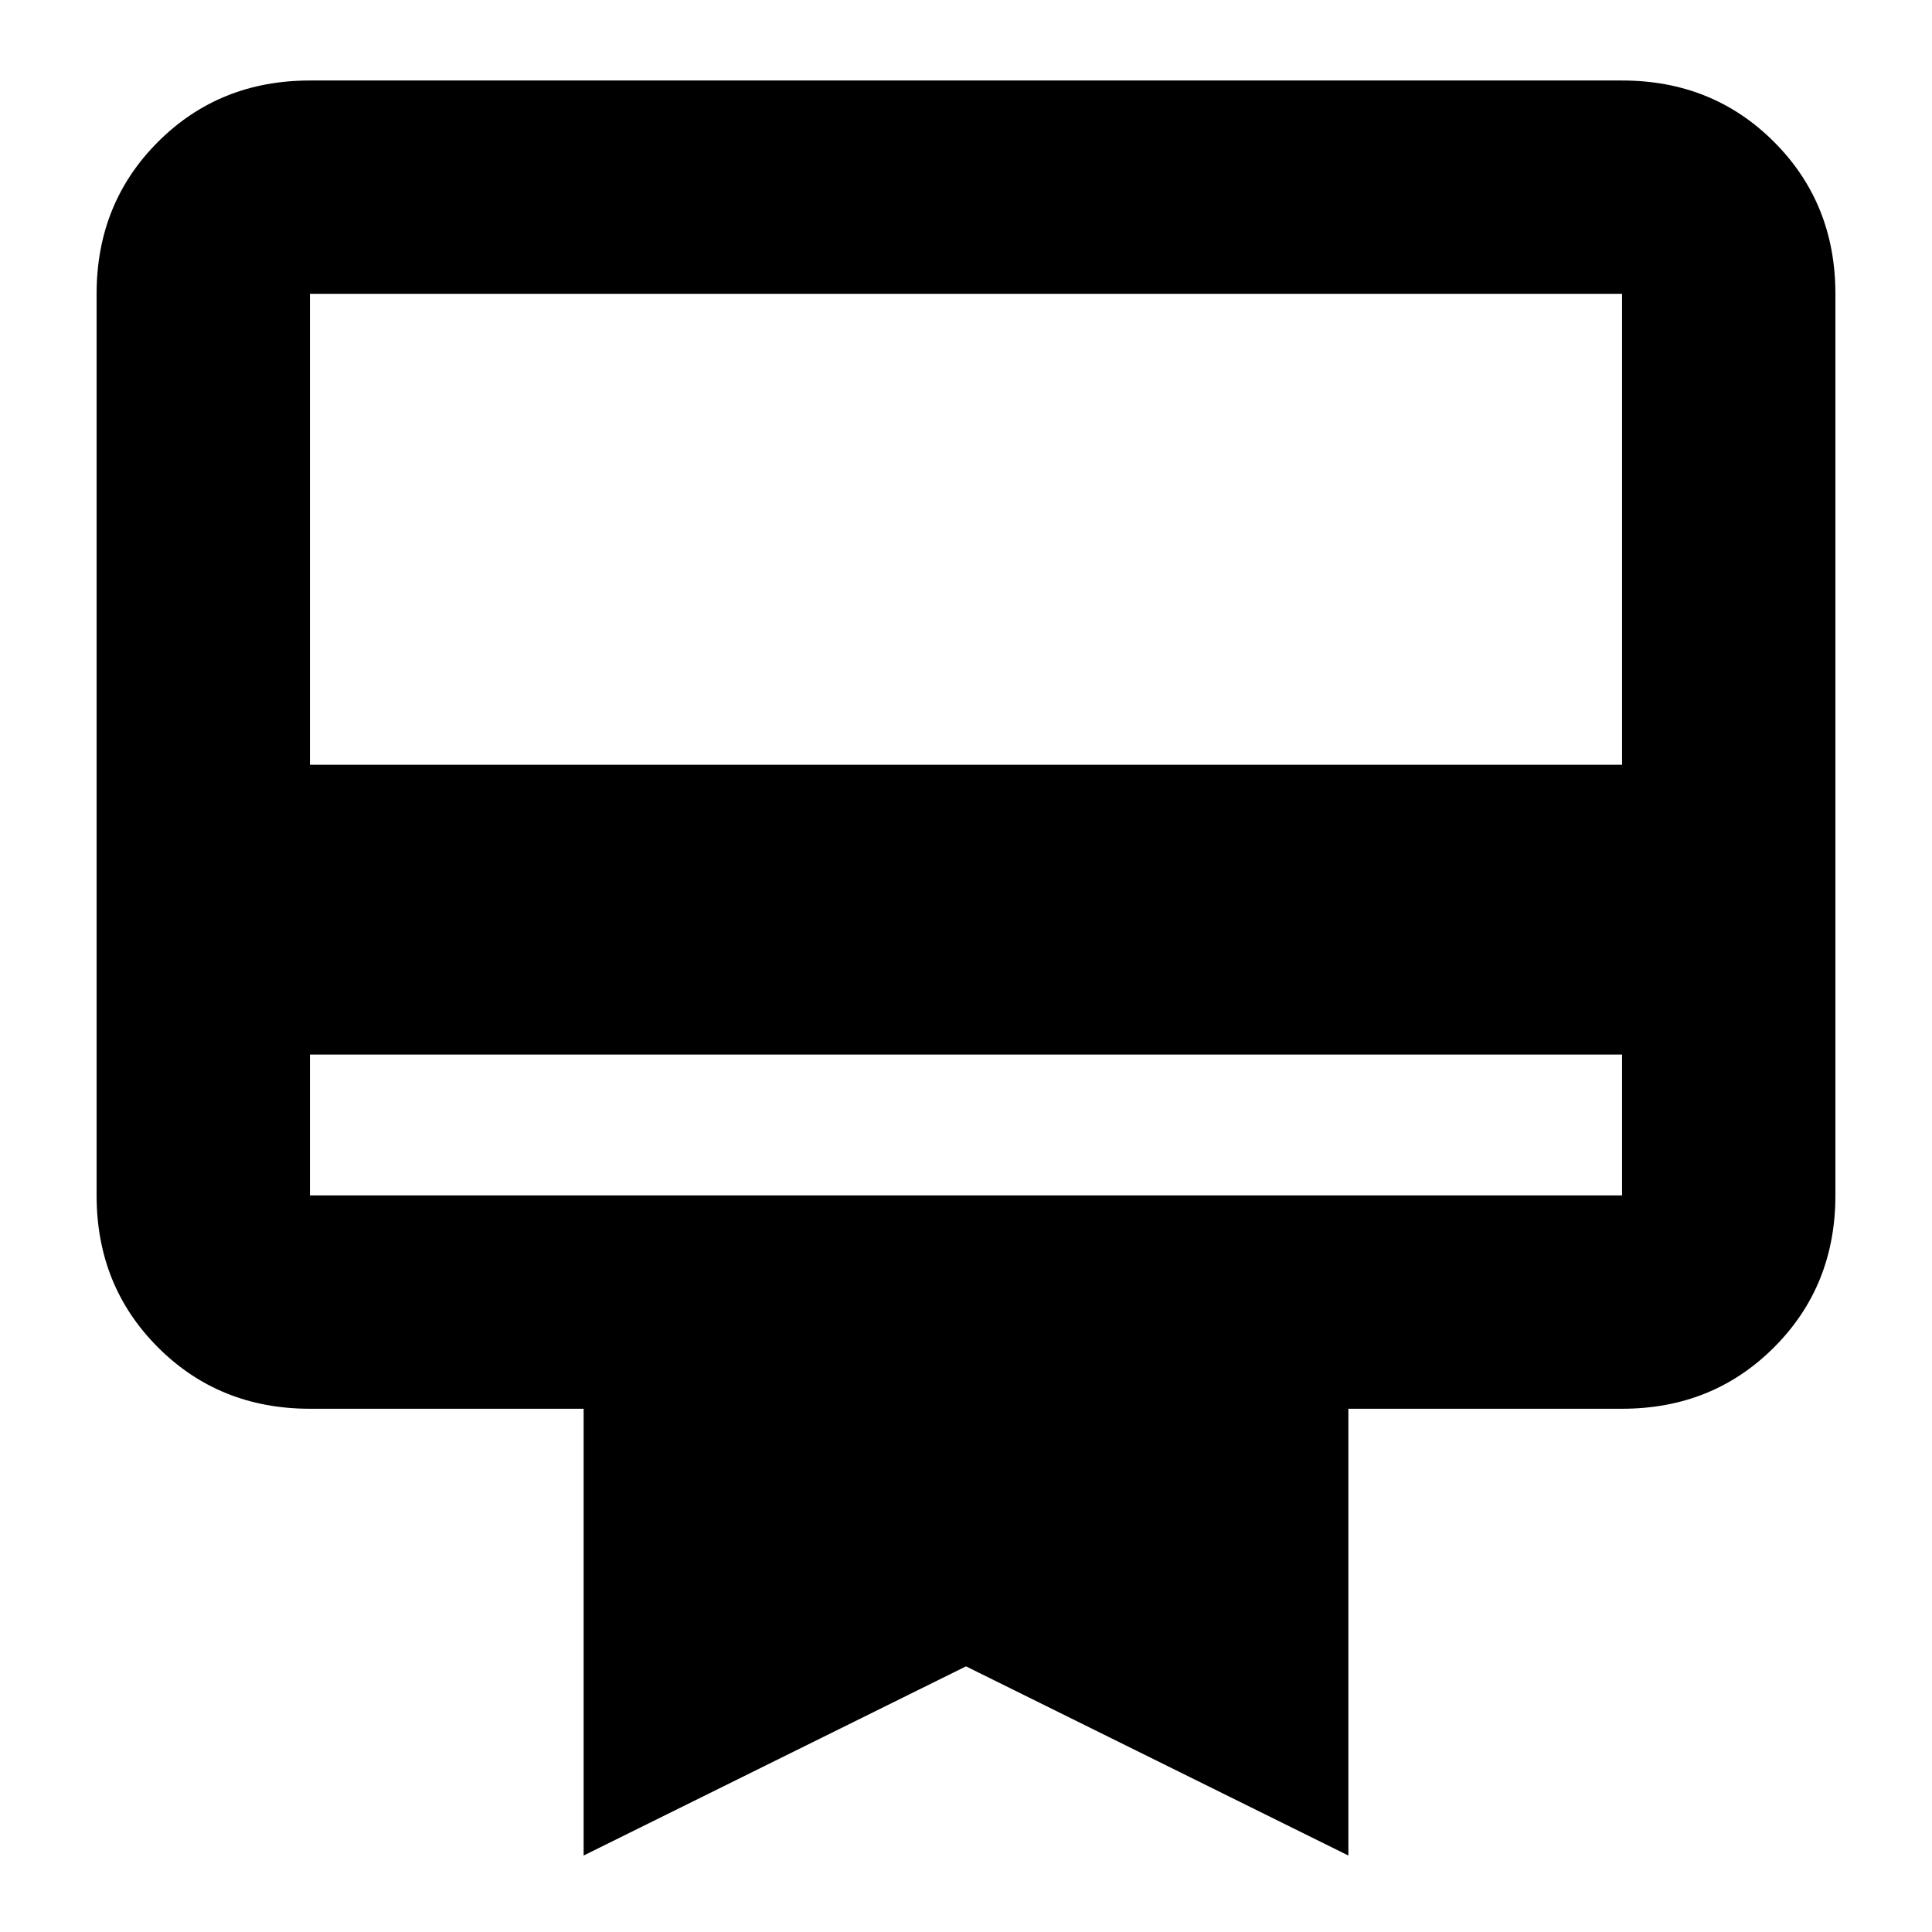 <svg xmlns="http://www.w3.org/2000/svg" height="24" viewBox="0 -960 960 960" width="24"><path d="M154-436v70h652v-70H154Zm0-484h652q45 0 75.5 30.5T912-814v448q0 45-30.5 75.5T806-260H670v222l-190-94-190 94v-222H154q-45 0-75.5-30.5T48-366v-448q0-45 30.5-75.5T154-920Zm0 340h652v-234H154v234Zm0 214v-448 448Z"/></svg>